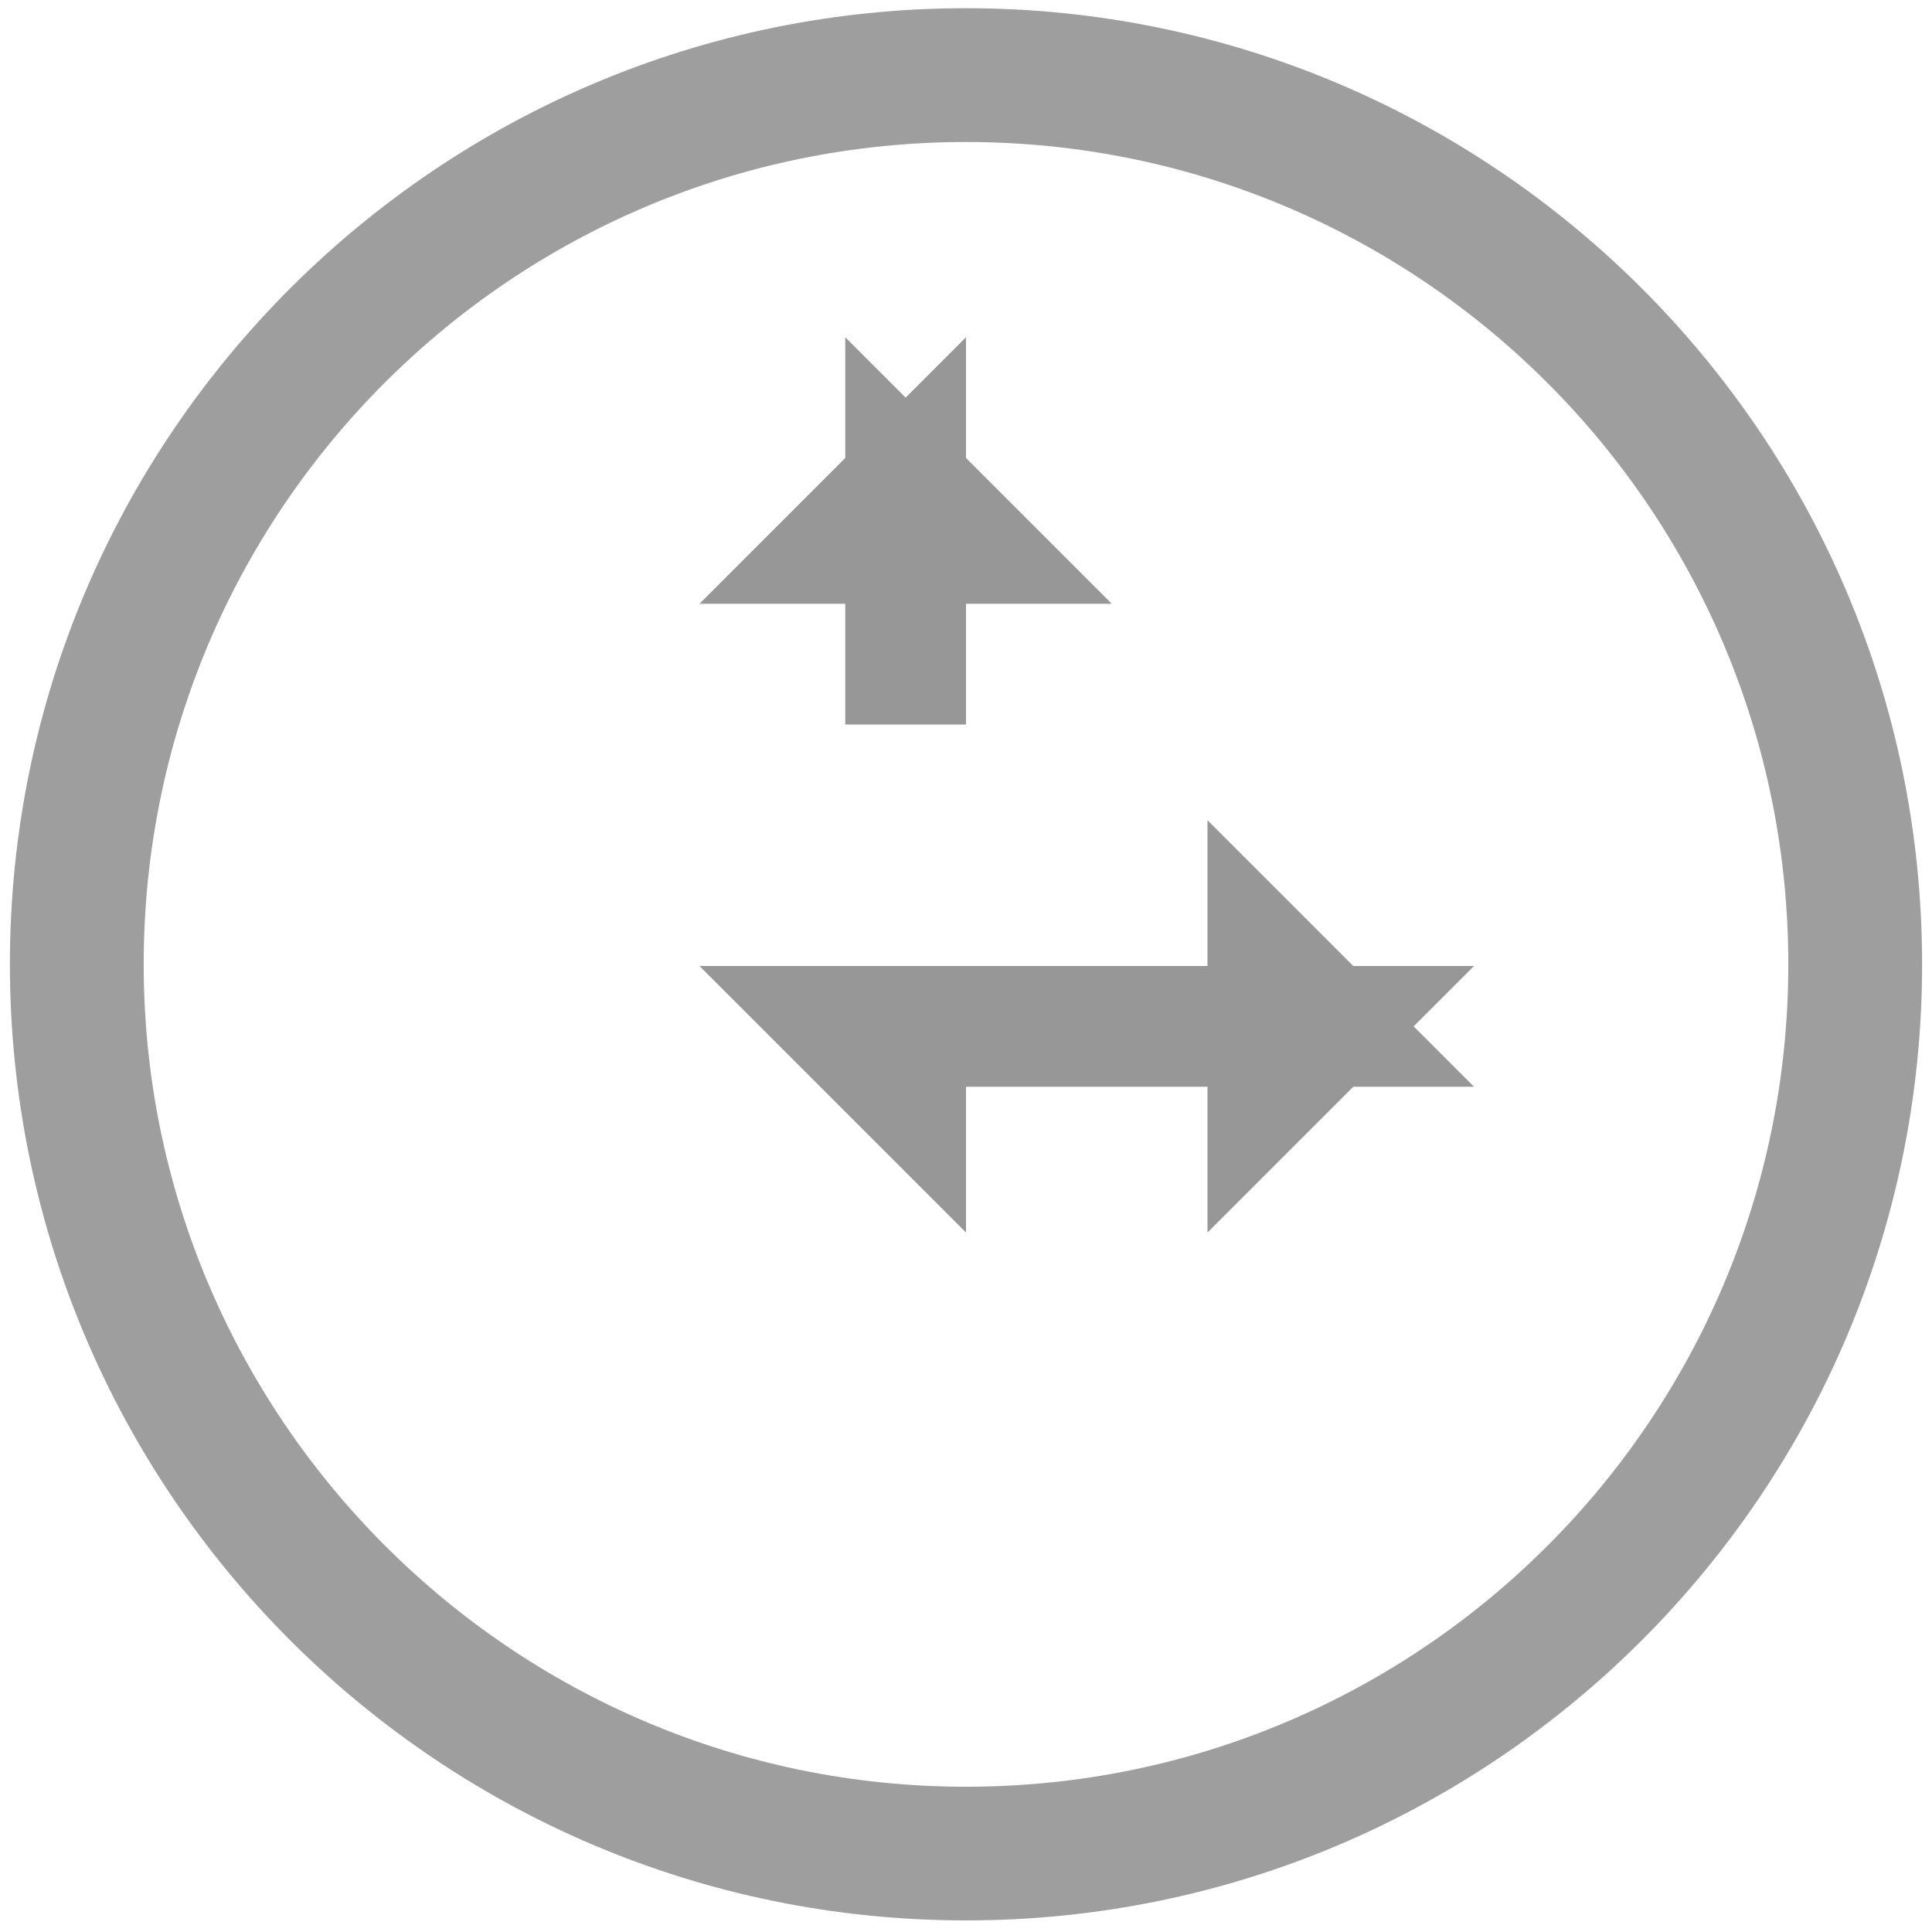 <?xml version="1.0" encoding="UTF-8"?>
<svg width="16px" height="16px" viewBox="0 0 16 16" version="1.1" xmlns="http://www.w3.org/2000/svg" xmlns:xlink="http://www.w3.org/1999/xlink">
    <!-- Generator: Sketch 51.3 (57544) - http://www.bohemiancoding.com/sketch -->
    <title>Icon/Queue</title>
    <desc>Created with Sketch.</desc>
    <defs></defs>
    <g id="Icon/Queue" stroke="none" stroke-width="1" fill="none" fill-rule="evenodd">
        <path d="M8,15.904 C12.376,15.904 15.918,12.349 15.918,7.986 C15.918,3.61 12.362,0.068 8,0.068 C3.638,0.068 0.082,3.61 0.082,7.986 C0.082,12.349 3.624,15.904 8,15.904 Z M8,1.176 C11.761,1.176 14.81,4.226 14.81,7.986 C14.81,11.747 11.761,14.797 8,14.797 C4.239,14.797 1.19,11.733 1.19,7.986 C1.19,4.226 4.239,1.176 8,1.176 Z" id="Shape" fill="#9E9E9E" fill-rule="nonzero"></path>
        <path d="M9.5,8.5 L11,8.5 L10.5,8 L10.5,9 L11,8.5 L9.5,8.5 Z M9.5,8.5 L7,8.5 L7.5,9 L7.5,8.25 L7.5,8.5 L9.5,8.5 Z M7.5,6 L7.5,4 L7,4.5 L8,4.5 L7.5,4 L7.5,6 Z" id="Combined-Shape" stroke="#979797" fill="#D8D8D8" fill-rule="nonzero"></path>
    </g>
</svg>